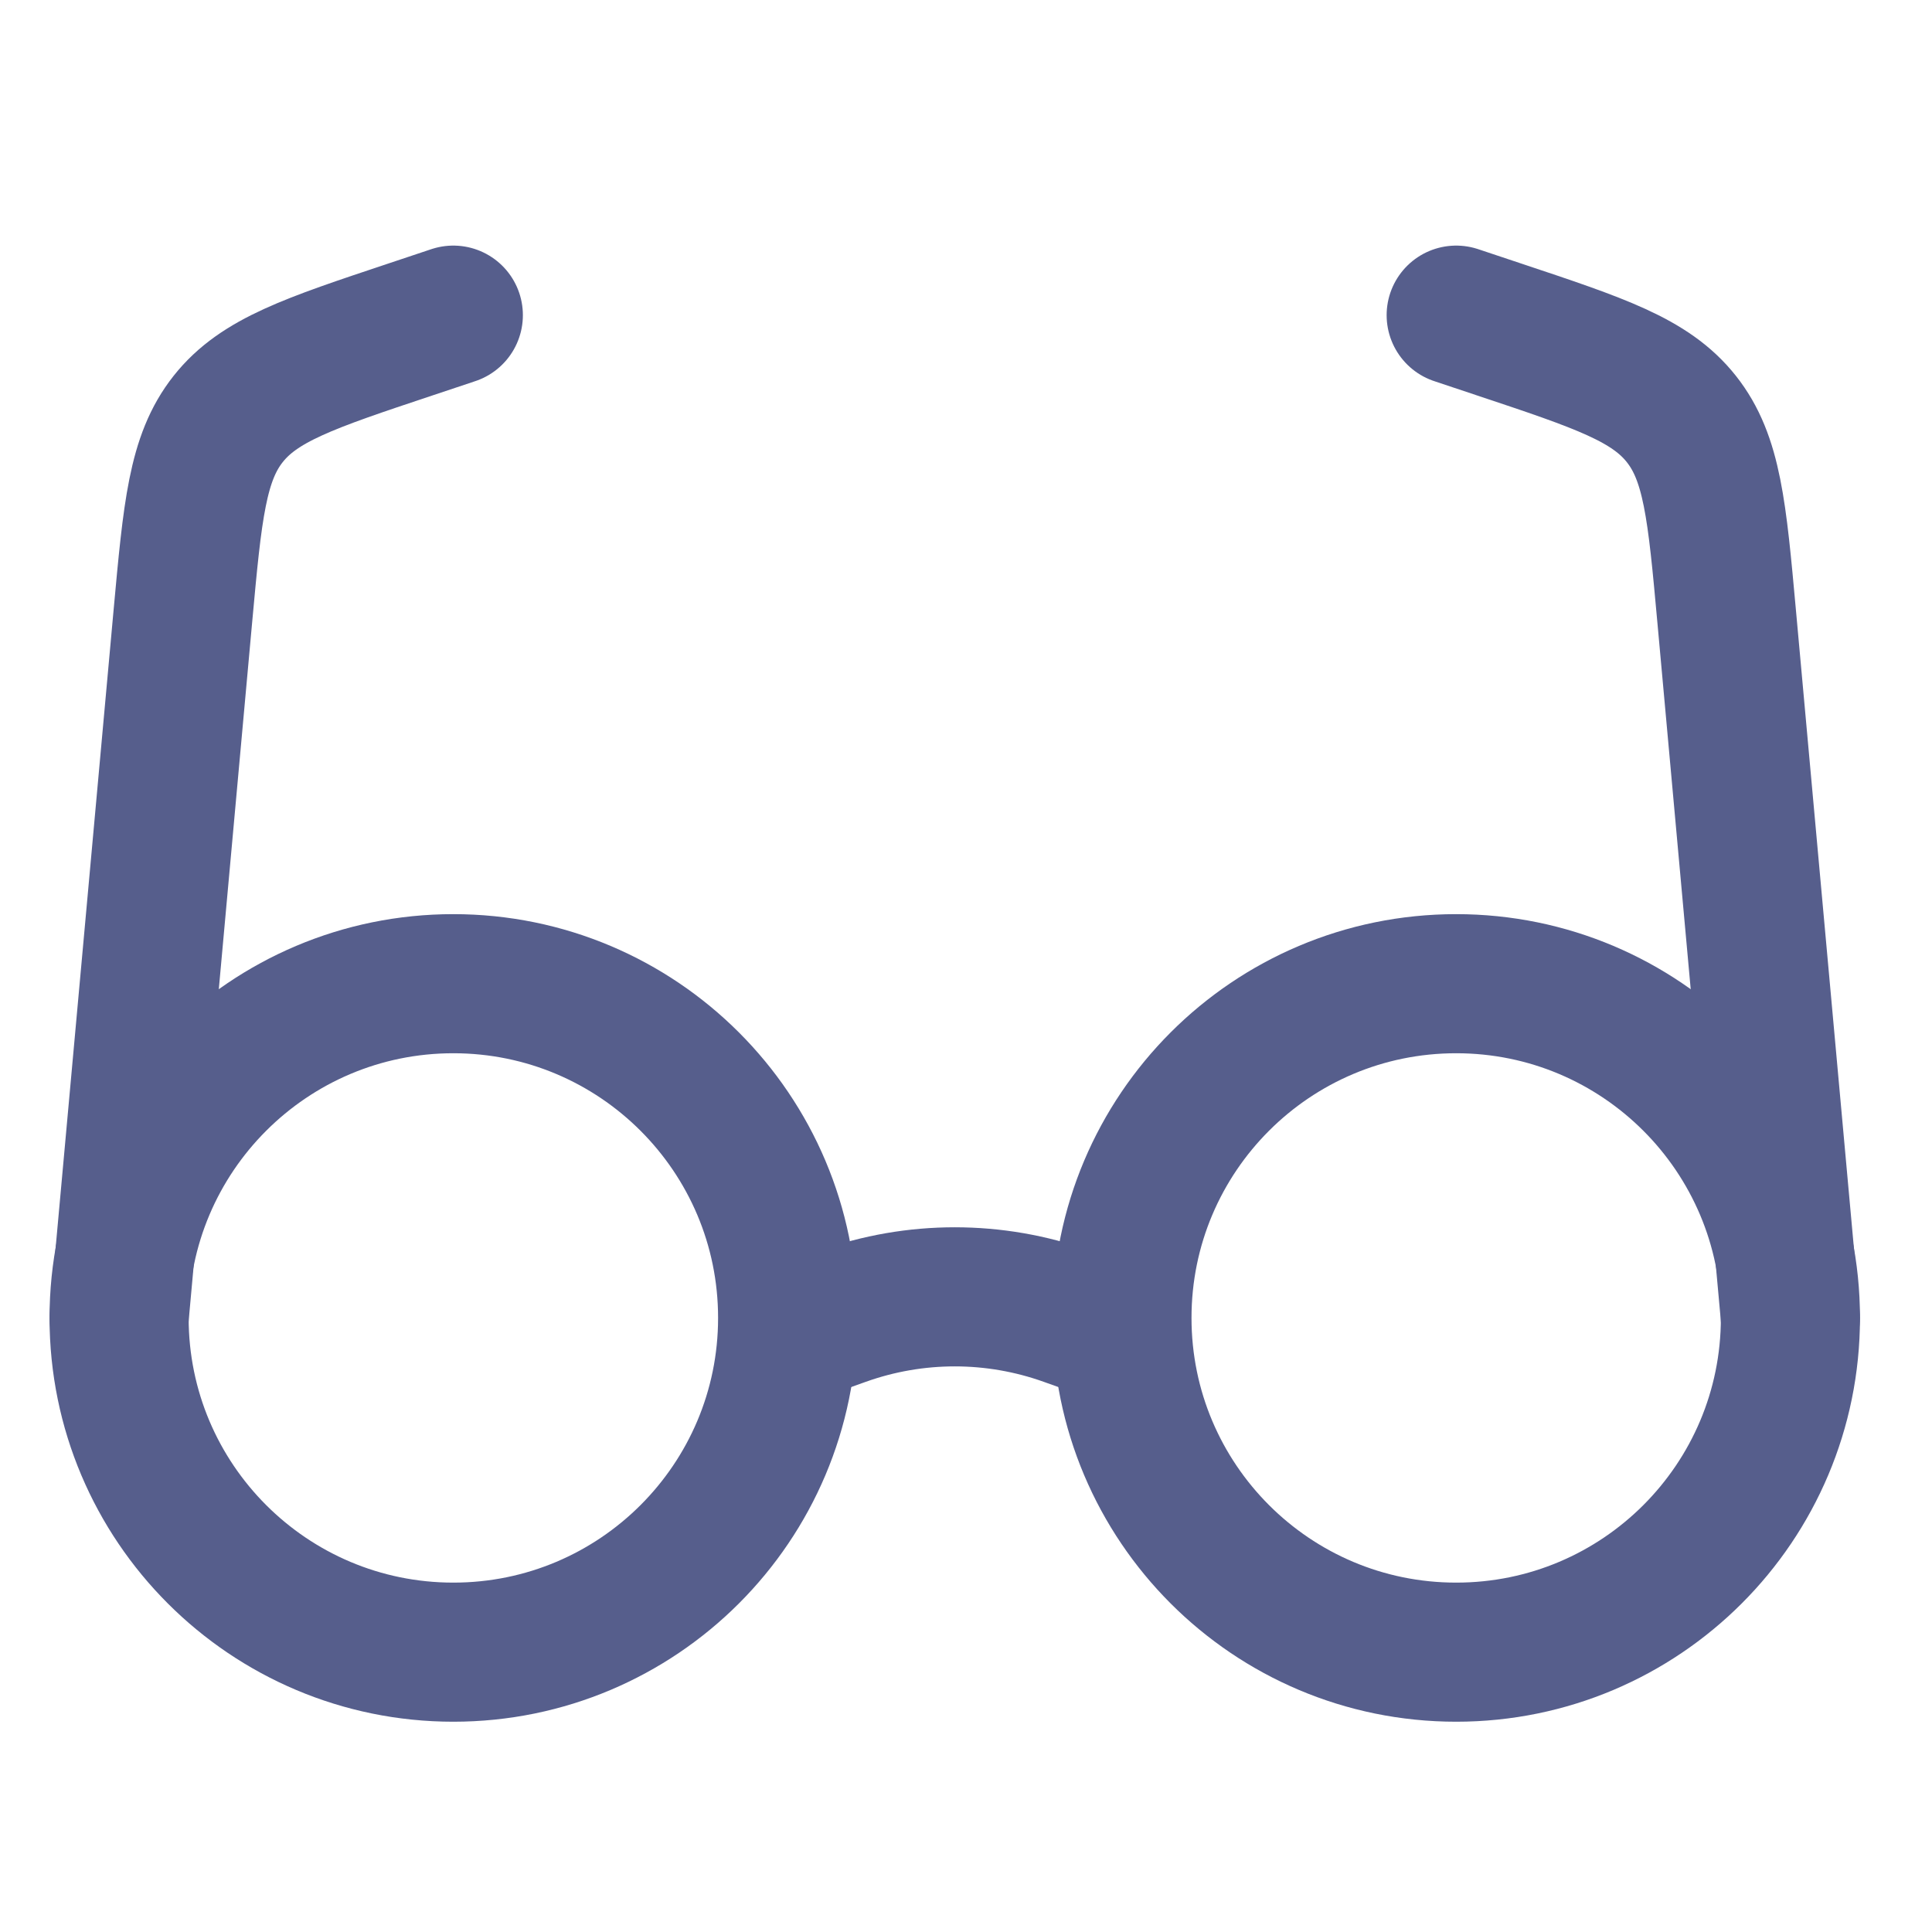 <svg width="25" height="25" viewBox="0 0 25 25" fill="none" xmlns="http://www.w3.org/2000/svg">
<g clip-path="url(#clip0_2219_3321)">
<path d="M14.517 17.286L13.808 17.033C12.868 16.697 11.841 16.697 10.901 17.033L10.191 17.286" stroke="#565E8C" stroke-width="1.8" stroke-linecap="round"/>
<path d="M1.541 17.054L2.366 7.977C2.491 6.61 2.553 5.926 2.953 5.421C3.353 4.916 4.004 4.699 5.306 4.265L5.866 4.078" stroke="#565E8C" stroke-width="1.8" stroke-linecap="round"/>
<path d="M23.168 17.054L22.343 7.977C22.219 6.61 22.157 5.926 21.756 5.421C21.356 4.916 20.705 4.699 19.403 4.265L18.843 4.078" stroke="#565E8C" stroke-width="1.8" stroke-linecap="round"/>
<path d="M18.843 21.379C21.232 21.379 23.168 19.443 23.168 17.054C23.168 14.665 21.232 12.729 18.843 12.729C16.454 12.729 14.518 14.665 14.518 17.054C14.518 19.443 16.454 21.379 18.843 21.379Z" stroke="#565E8C" stroke-width="1.8"/>
<path d="M5.866 21.379C8.255 21.379 10.192 19.443 10.192 17.054C10.192 14.665 8.255 12.729 5.866 12.729C3.478 12.729 1.541 14.665 1.541 17.054C1.541 19.443 3.478 21.379 5.866 21.379Z" stroke="#565E8C" stroke-width="1.8"/>
</g>
<defs>
<clipPath id="clip0_2219_3321">
<rect width="24" height="24" fill="white" transform="translate(0.354 0.729)"/>
</clipPath>
</defs>
</svg>
